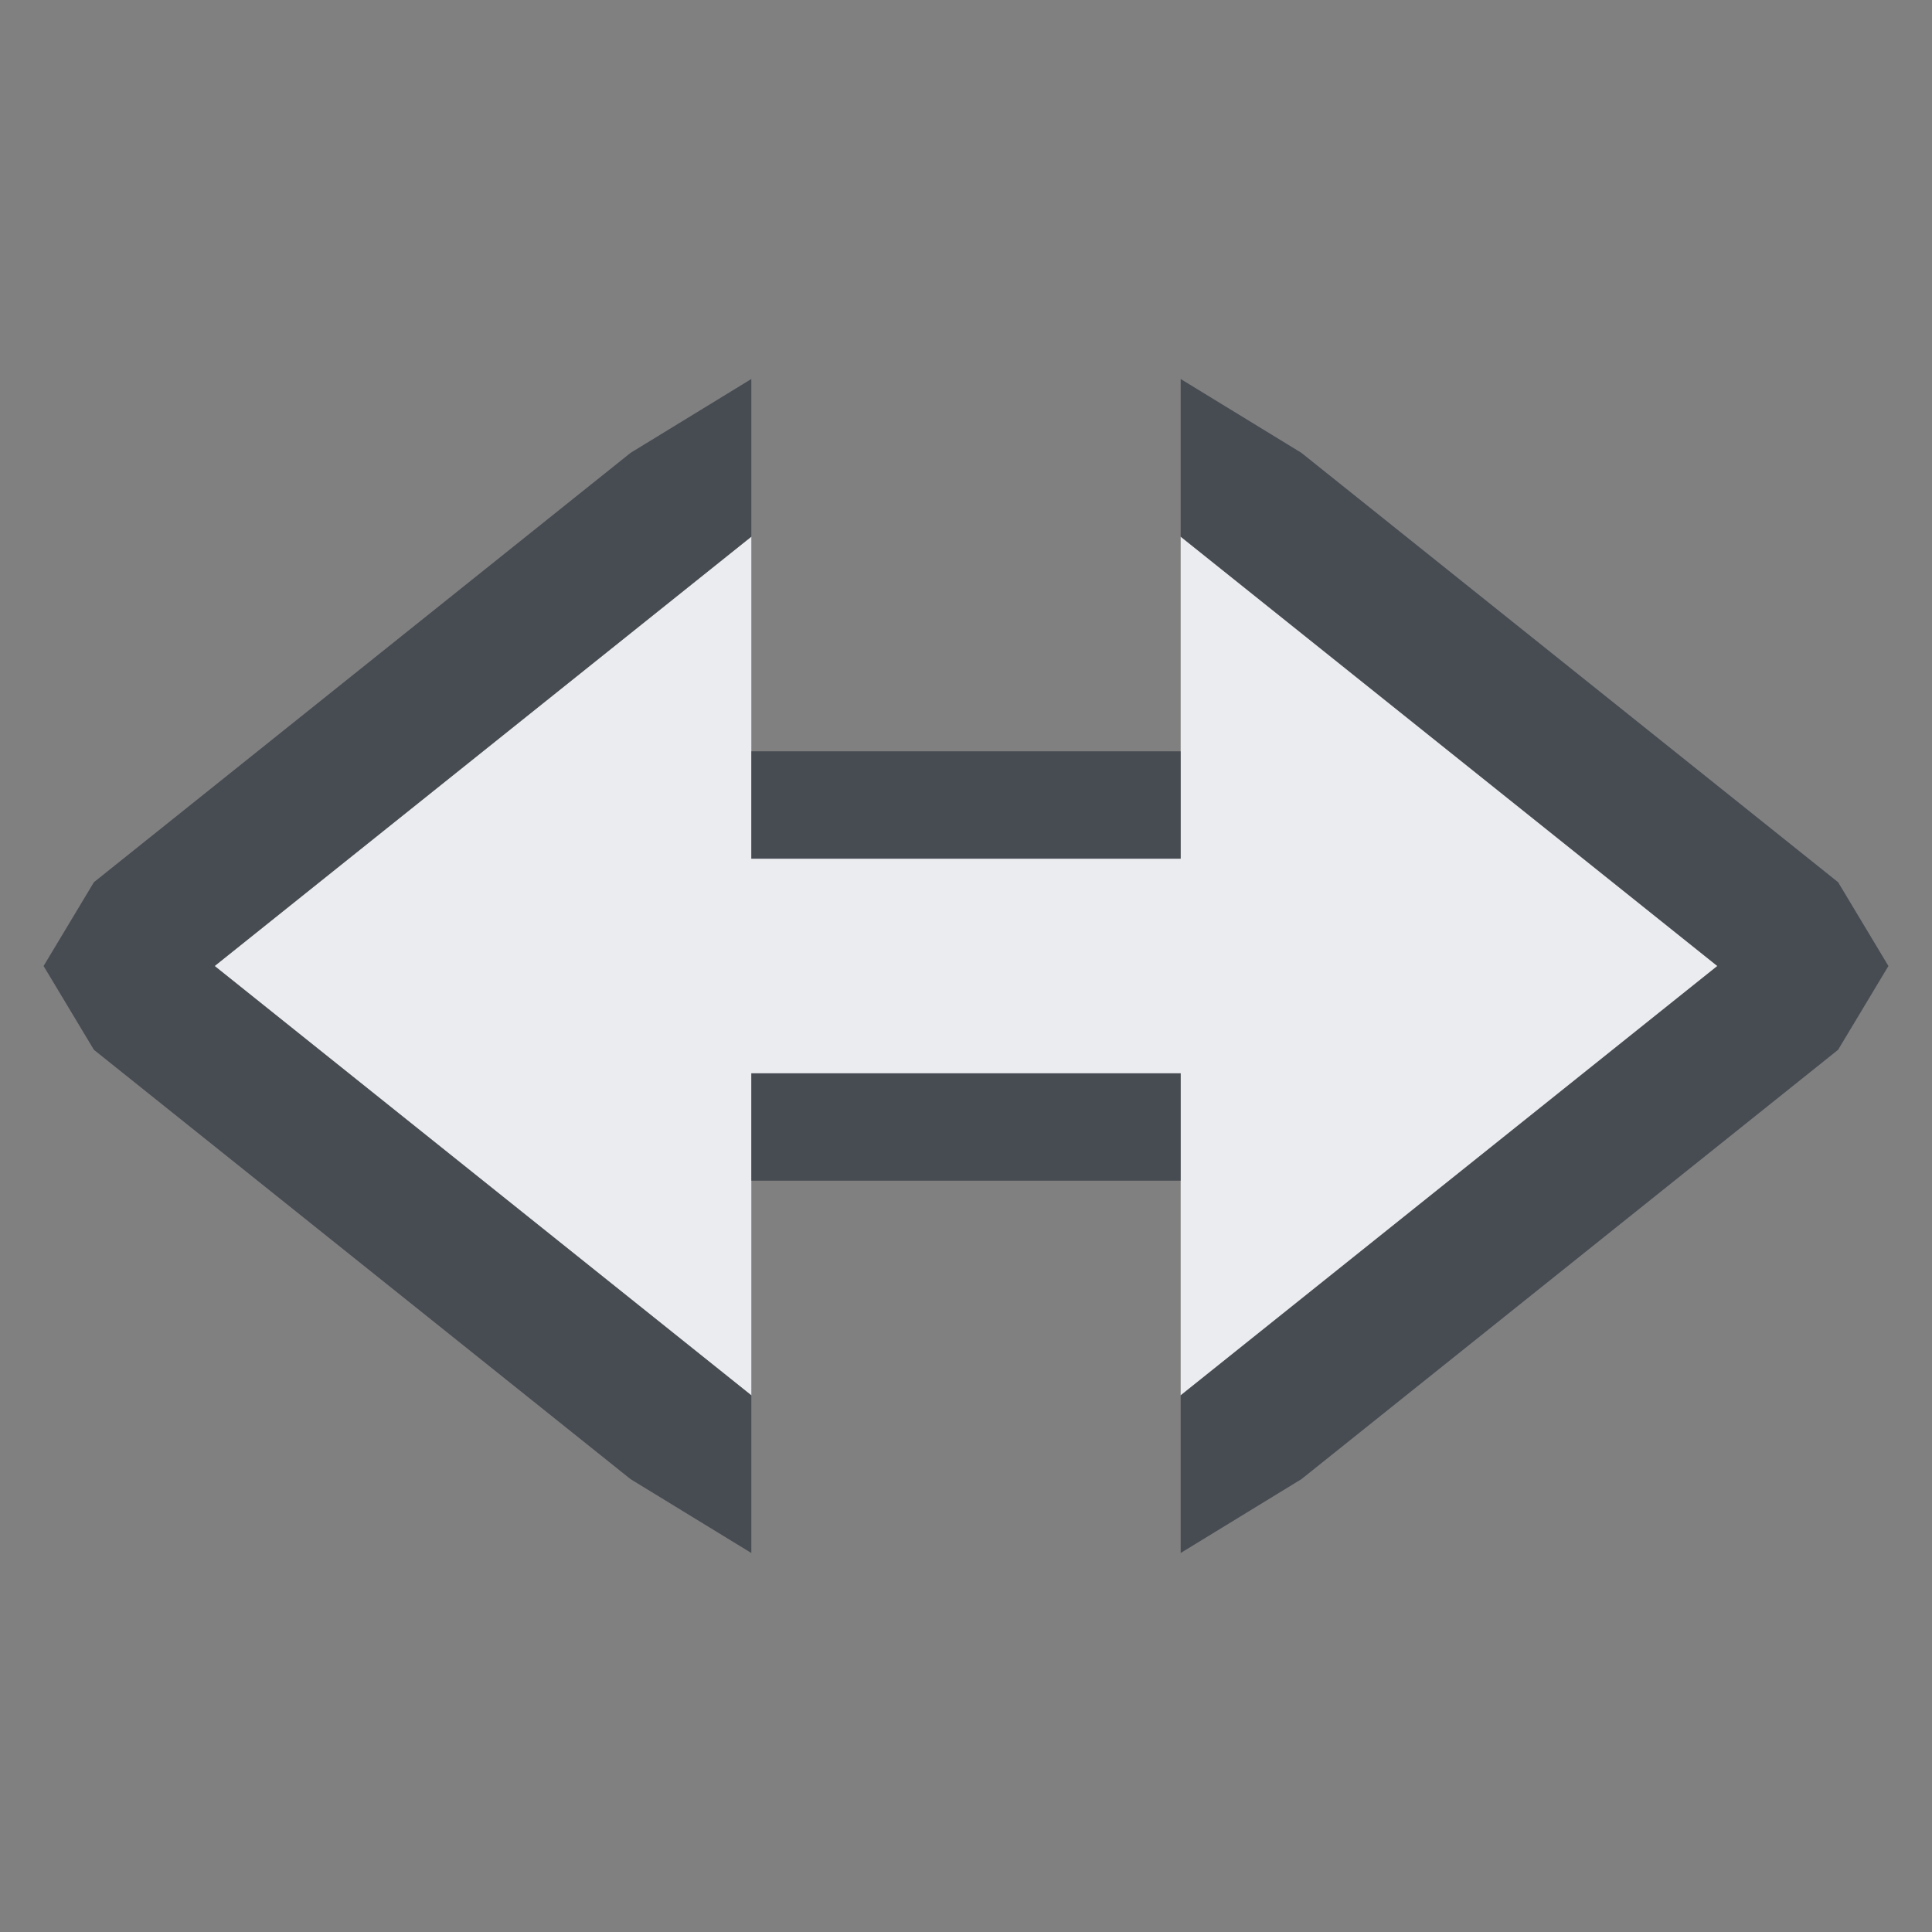 <?xml version="1.0" encoding="UTF-8" standalone="no"?>
<!-- Created with Inkscape (http://www.inkscape.org/) -->
<svg xmlns:dc="http://purl.org/dc/elements/1.1/" xmlns:cc="http://creativecommons.org/ns#" xmlns:rdf="http://www.w3.org/1999/02/22-rdf-syntax-ns#" xmlns:svg="http://www.w3.org/2000/svg" xmlns="http://www.w3.org/2000/svg" xmlns:sodipodi="http://sodipodi.sourceforge.net/DTD/sodipodi-0.dtd" xmlns:inkscape="http://www.inkscape.org/namespaces/inkscape" width="18" height="18" id="svg13094" version="1.1" inkscape:version="0.48.3.1 r9886" sodipodi:docname="object-flip-horizontal.svg">
  <rect width="100%" height="100%" fill="#808080" stroke="none"/>
  <sodipodi:namedview id="base" pagecolor="#ffffff" bordercolor="#666666" borderopacity="1.0" inkscape:pageopacity="0.0" inkscape:pageshadow="2" inkscape:zoom="45.254834" inkscape:cx="5.3555682" inkscape:cy="7.2489329" inkscape:document-units="px" inkscape:current-layer="layer1" showgrid="true" inkscape:snap-bbox="true" inkscape:bbox-paths="true" inkscape:bbox-nodes="true" inkscape:snap-bbox-edge-midpoints="true" inkscape:snap-bbox-midpoints="true" inkscape:object-paths="true" inkscape:snap-intersection-paths="true" inkscape:object-nodes="true" inkscape:snap-smooth-nodes="true" inkscape:snap-midpoints="true" inkscape:snap-object-midpoints="true" inkscape:snap-center="true" showguides="false" inkscape:guide-bbox="true" inkscape:window-width="1920" inkscape:window-height="1023" inkscape:window-x="-10" inkscape:window-y="35" inkscape:window-maximized="1" inkscape:snap-global="true" fit-margin-top="0" fit-margin-left="0" fit-margin-right="0" fit-margin-bottom="0" showborder="true" inkscape:showpageshadow="false">
    <sodipodi:guide orientation="0,1" position="-25,930.613" id="guide4700"/>
    <sodipodi:guide orientation="0,1" position="576.719,328.894" id="guide4702"/>
    <sodipodi:guide orientation="1,0" position="576.719,489.704" id="guide4706"/>
    <sodipodi:guide orientation="1,0" position="55,930.613" id="guide4708"/>
    <sodipodi:guide orientation="0,1" position="-25,850.613" id="guide4710"/>
    <sodipodi:guide orientation="0,1" position="536.719,408.894" id="guide4712"/>
    <sodipodi:guide orientation="1,0" position="496.719,408.894" id="guide4714"/>
    <inkscape:grid type="xygrid" id="grid3216" empspacing="5" visible="true" enabled="true" snapvisiblegridlinesonly="true" originx="-25px" originy="-219px"/>
    <sodipodi:guide orientation="-0.707,0.707" position="4,-246" id="guide3847"/>
    <sodipodi:guide orientation="0.707,0.707" position="5,-245" id="guide3849"/>
    <sodipodi:guide orientation="-0.707,0.707" position="7,-212" id="guide3851"/>
  </sodipodi:namedview>
  <defs id="defs13096"/>
  <g transform="translate(9379.308,-4843.199)" id="layer1" inkscape:groupmode="layer" inkscape:label="Camada 1">
    <path style="fill:#f3f4f7;fill-opacity:0.928;fill-rule:nonzero;stroke:none" d="m -9364.308,4851.199 -5,4 0,-3 -2,0 0,-2 2,0 0,-3 z" id="path2997" inkscape:connector-curvature="0" sodipodi:nodetypes="cccccccc" transform="translate(1,1)"/>
    <path sodipodi:nodetypes="cccccccc" inkscape:connector-curvature="0" id="path2994" d="m -9378.308,4851.199 5,4 0,-3 2,0 0,-2 -2,0 0,-3 z" style="fill:#f3f4f7;fill-opacity:0.928;fill-rule:nonzero;stroke:none" transform="translate(1,1)"/>
    <path style="font-size:medium;font-style:normal;font-variant:normal;font-weight:normal;font-stretch:normal;text-indent:0;text-align:start;text-decoration:none;line-height:normal;letter-spacing:normal;word-spacing:normal;text-transform:none;direction:ltr;block-progression:tb;writing-mode:lr-tb;text-anchor:start;baseline-shift:baseline;color:#000000;fill:#2f3741;fill-opacity:0.7;fill-rule:nonzero;stroke:none;stroke-width:2;marker:none;visibility:visible;display:inline;overflow:visible;enable-background:accumulate;font-family:Sans;-inkscape-font-specification:Sans" d="m -9373.308,4845.73 -1.125,0.688 -5,4 -0.469,0.781 0.469,0.781 5,4 1.125,0.688 0,-1.469 -5,-4 5,-4 0,-1.469 z m 4,0 0,1.469 5,4 -5,4 0,1.469 1.125,-0.688 5,-4 0.469,-0.781 -0.469,-0.781 -5,-4 -1.125,-0.688 z m -4,3.469 0,1 4,0 0,-1 -4,0 z m 0,3 0,1 4,0 0,-1 -4,0 z" id="path2995" inkscape:connector-curvature="0" transform="translate(1,1)"/>
  </g>
</svg>
